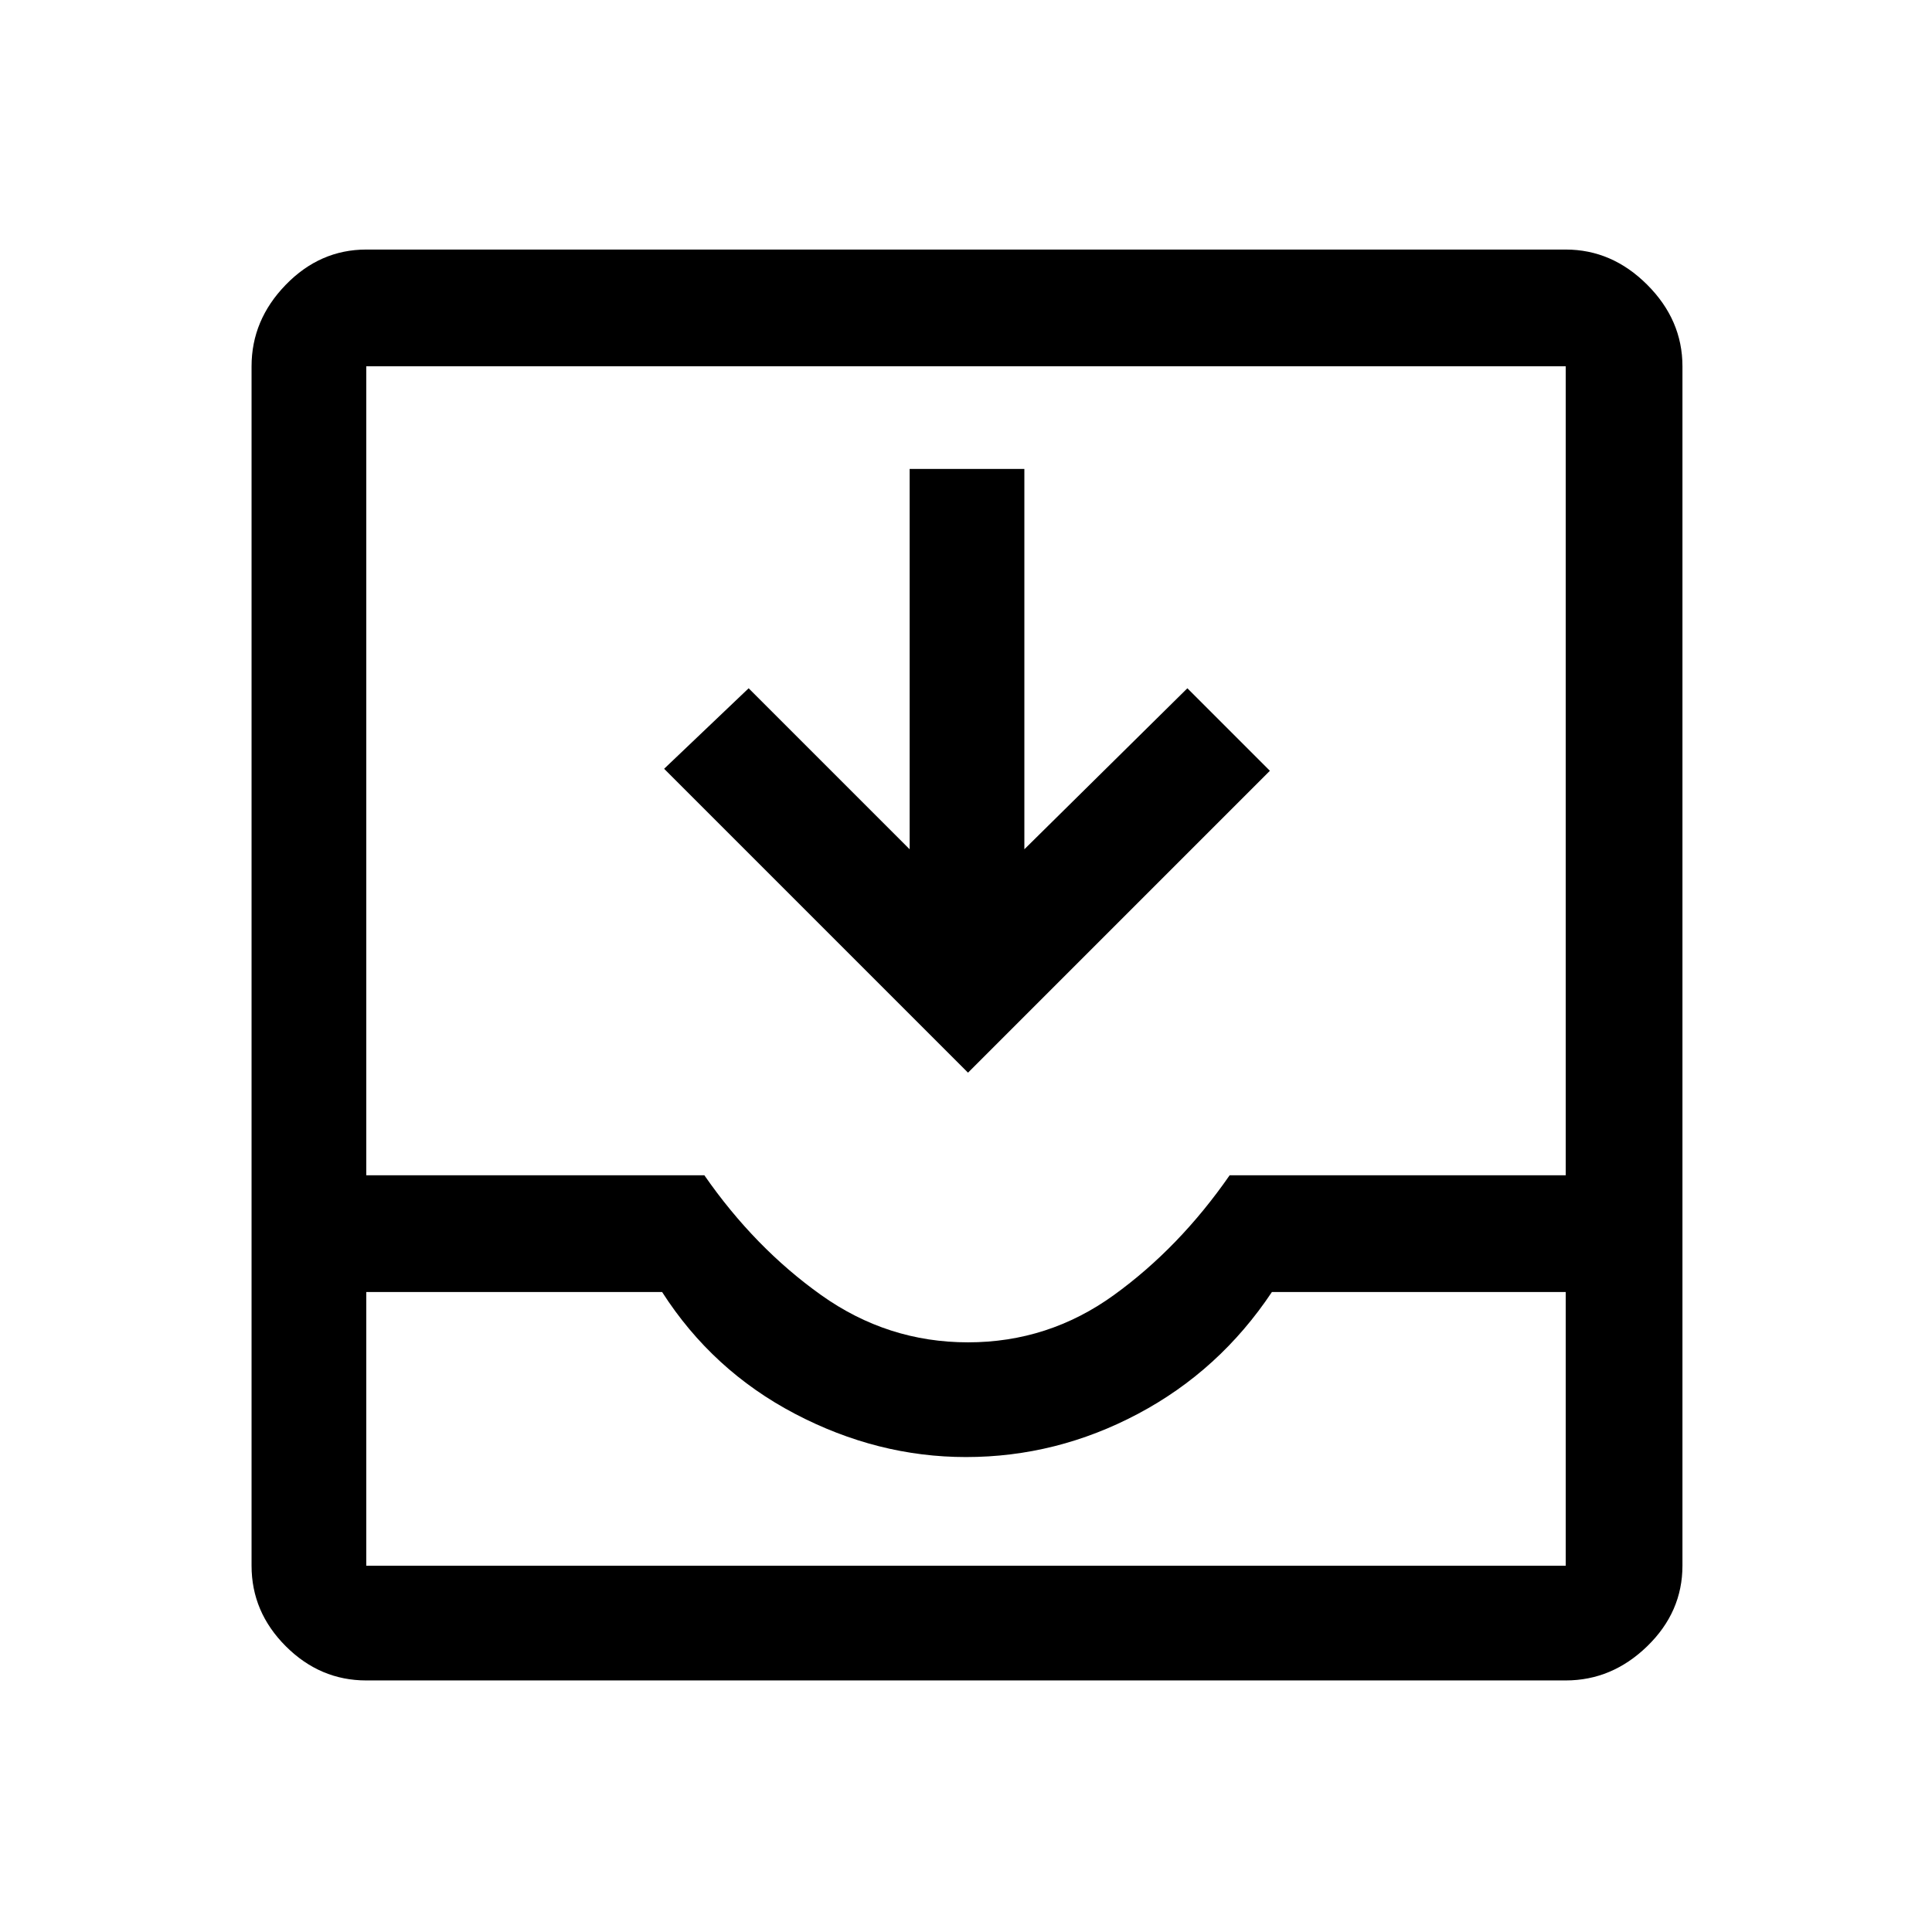 <svg xmlns="http://www.w3.org/2000/svg" height="48" width="48"><path d="M9.1 41.75q-1.15 0-2-.85-.85-.85-.85-2V9.1q0-1.15.85-2.025t2-.875h29.8q1.15 0 2.025.875T41.8 9.1v29.8q0 1.15-.875 2-.875.85-2.025.85Zm0-2.85h29.8v-6.8h-7.3q-1.3 1.95-3.325 3.025Q26.25 36.2 24 36.2q-2.2 0-4.25-1.075t-3.3-3.025H9.1v6.8Zm14.95-5.55q2 0 3.625-1.175T30.55 29.2h8.35V9.1H9.1v20.1h8.4q1.25 1.8 2.9 2.975t3.65 1.175Zm0-6.7L16.5 19.1l2.1-2 4 4v-9.45h2.85v9.45l4.05-4 2.05 2.05ZM9.1 38.9H38.9Z"/></svg>